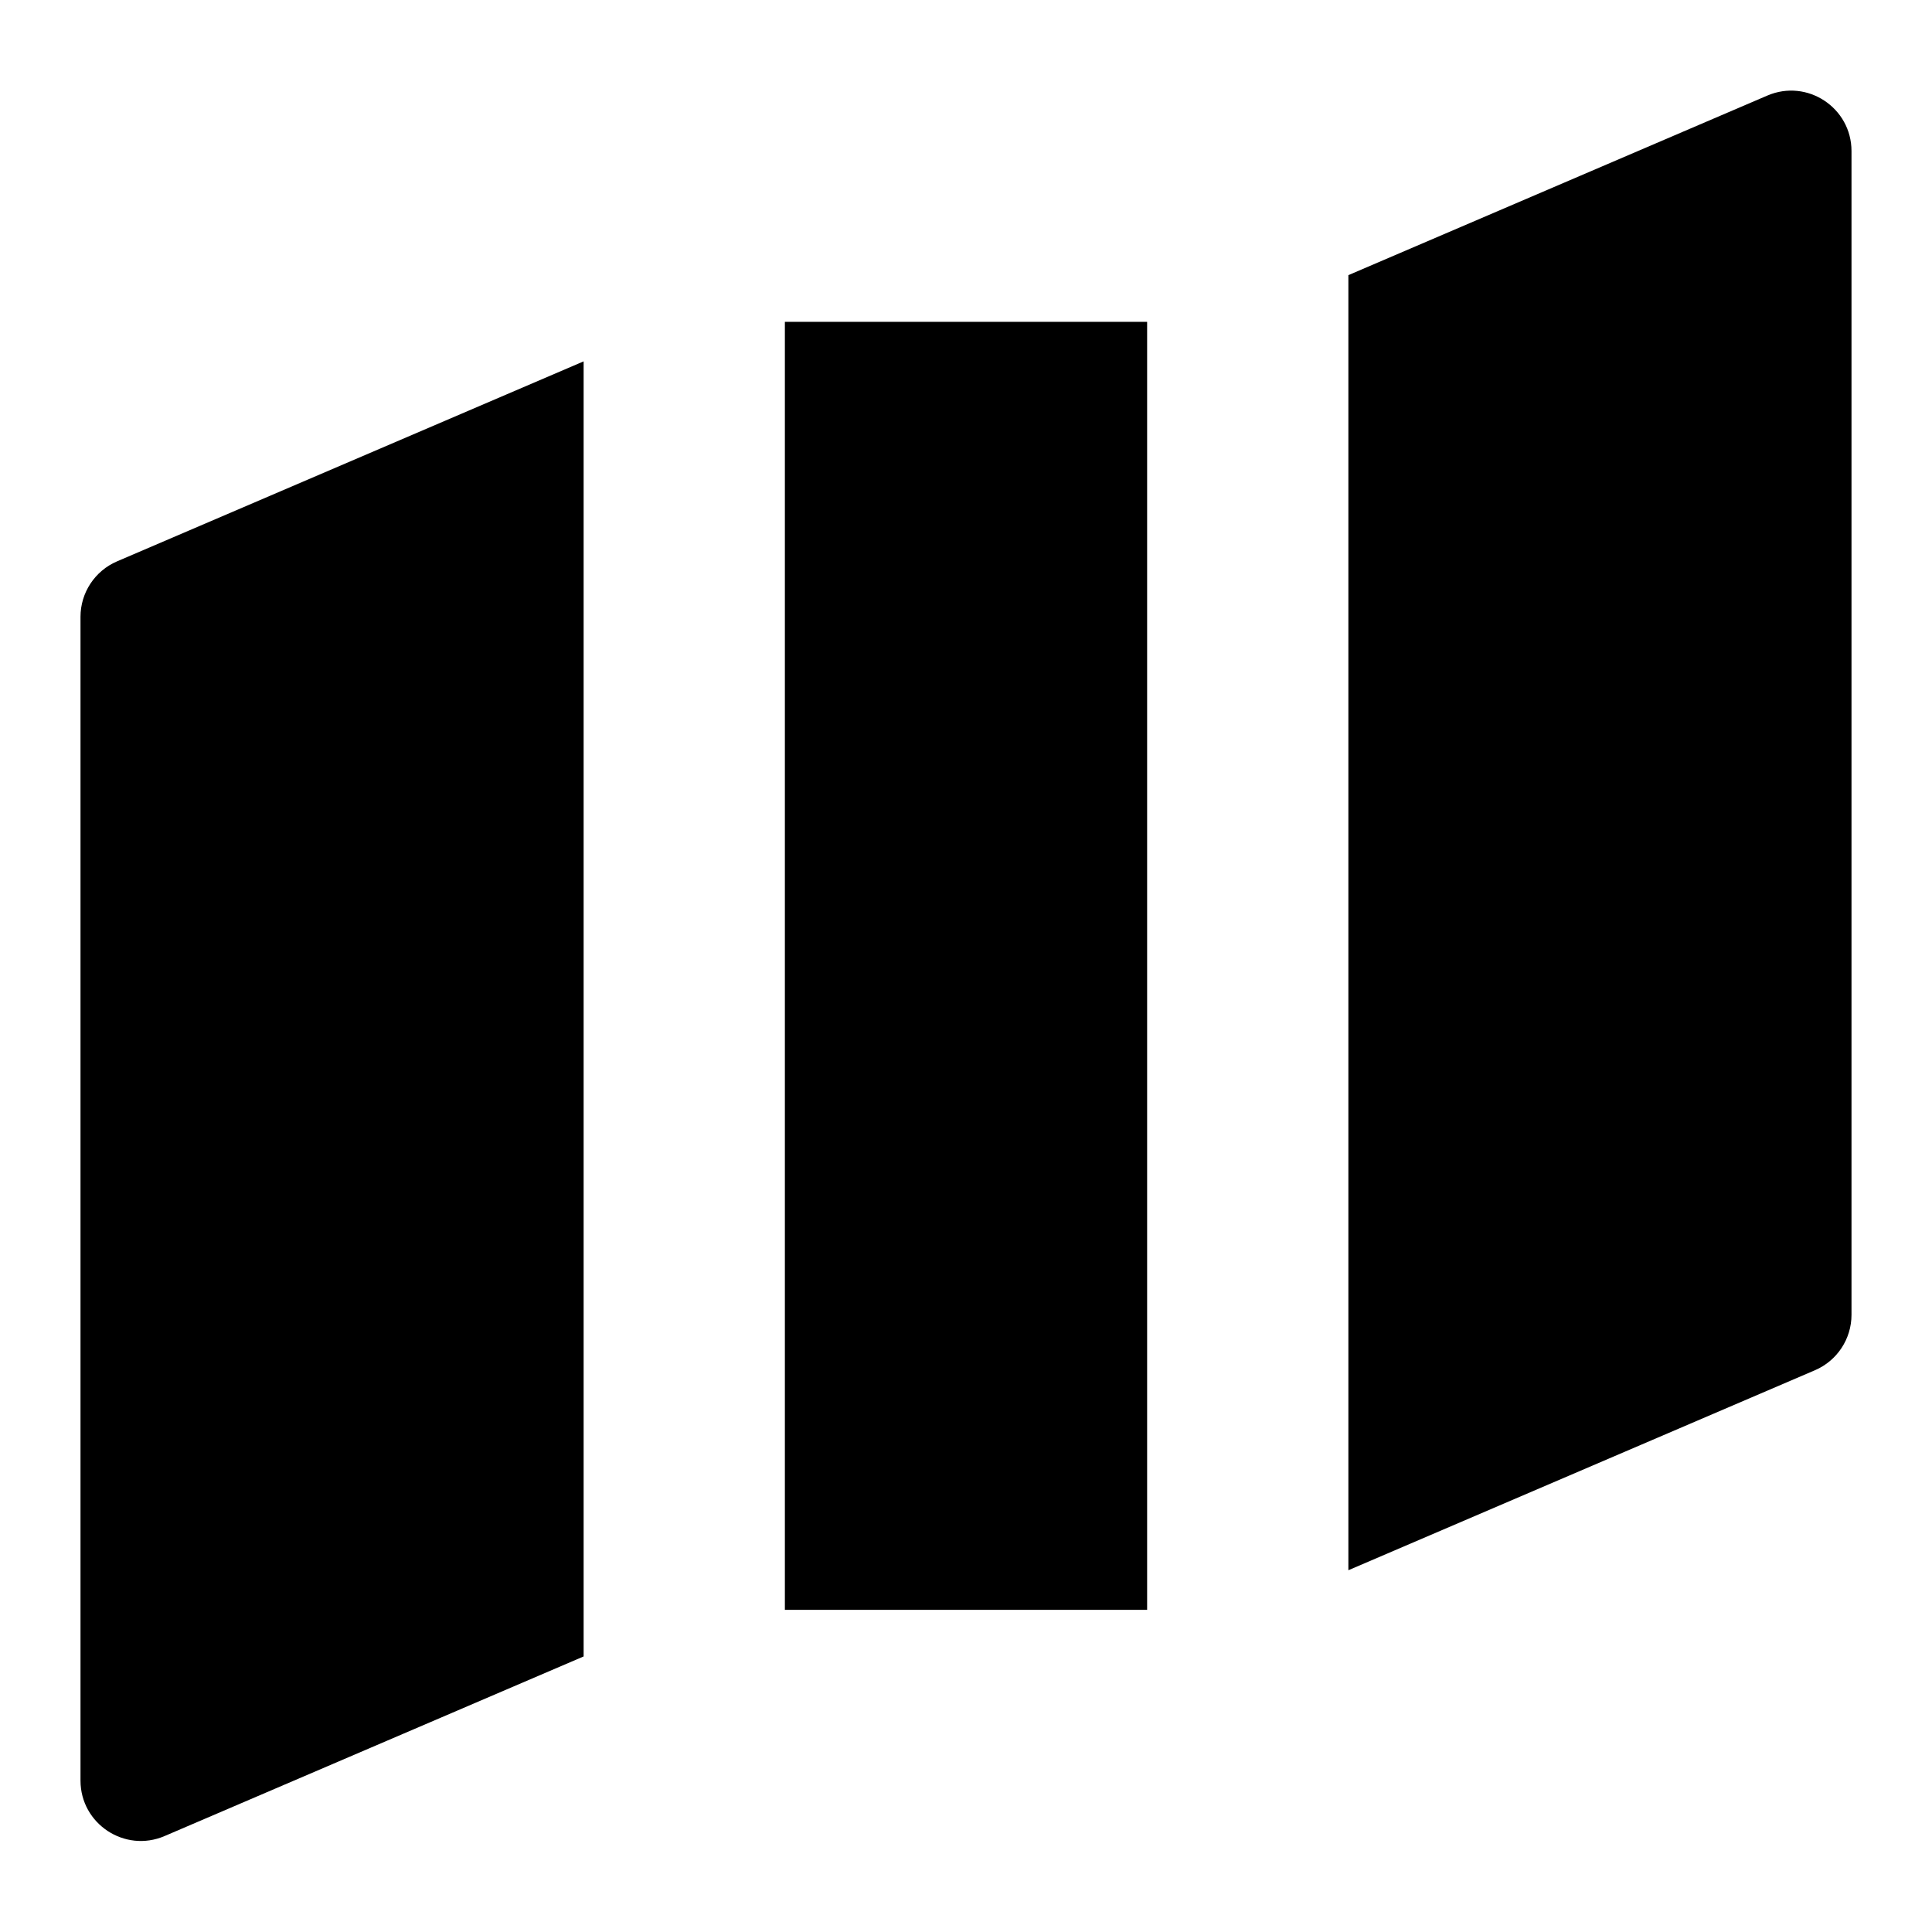 <svg width="24" height="24" viewBox="0 0 24 24" fill="none" xmlns="http://www.w3.org/2000/svg">
<path d="M9.75 3.998L14.25 3.998V19.998H9.75V3.998Z" fill="black"/>
<path d="M7.25 20.577L2.045 22.808C1.551 23.02 1 22.657 1 22.119L1 7.662C1 7.362 1.179 7.091 1.455 6.973L7.25 4.489L7.25 20.577Z" fill="black"/>
<path d="M16.75 19.506V3.418L21.955 1.187C22.45 0.975 23 1.338 23 1.877V16.333C23 16.633 22.821 16.904 22.545 17.022L16.75 19.506Z" fill="black"/>
</svg>

